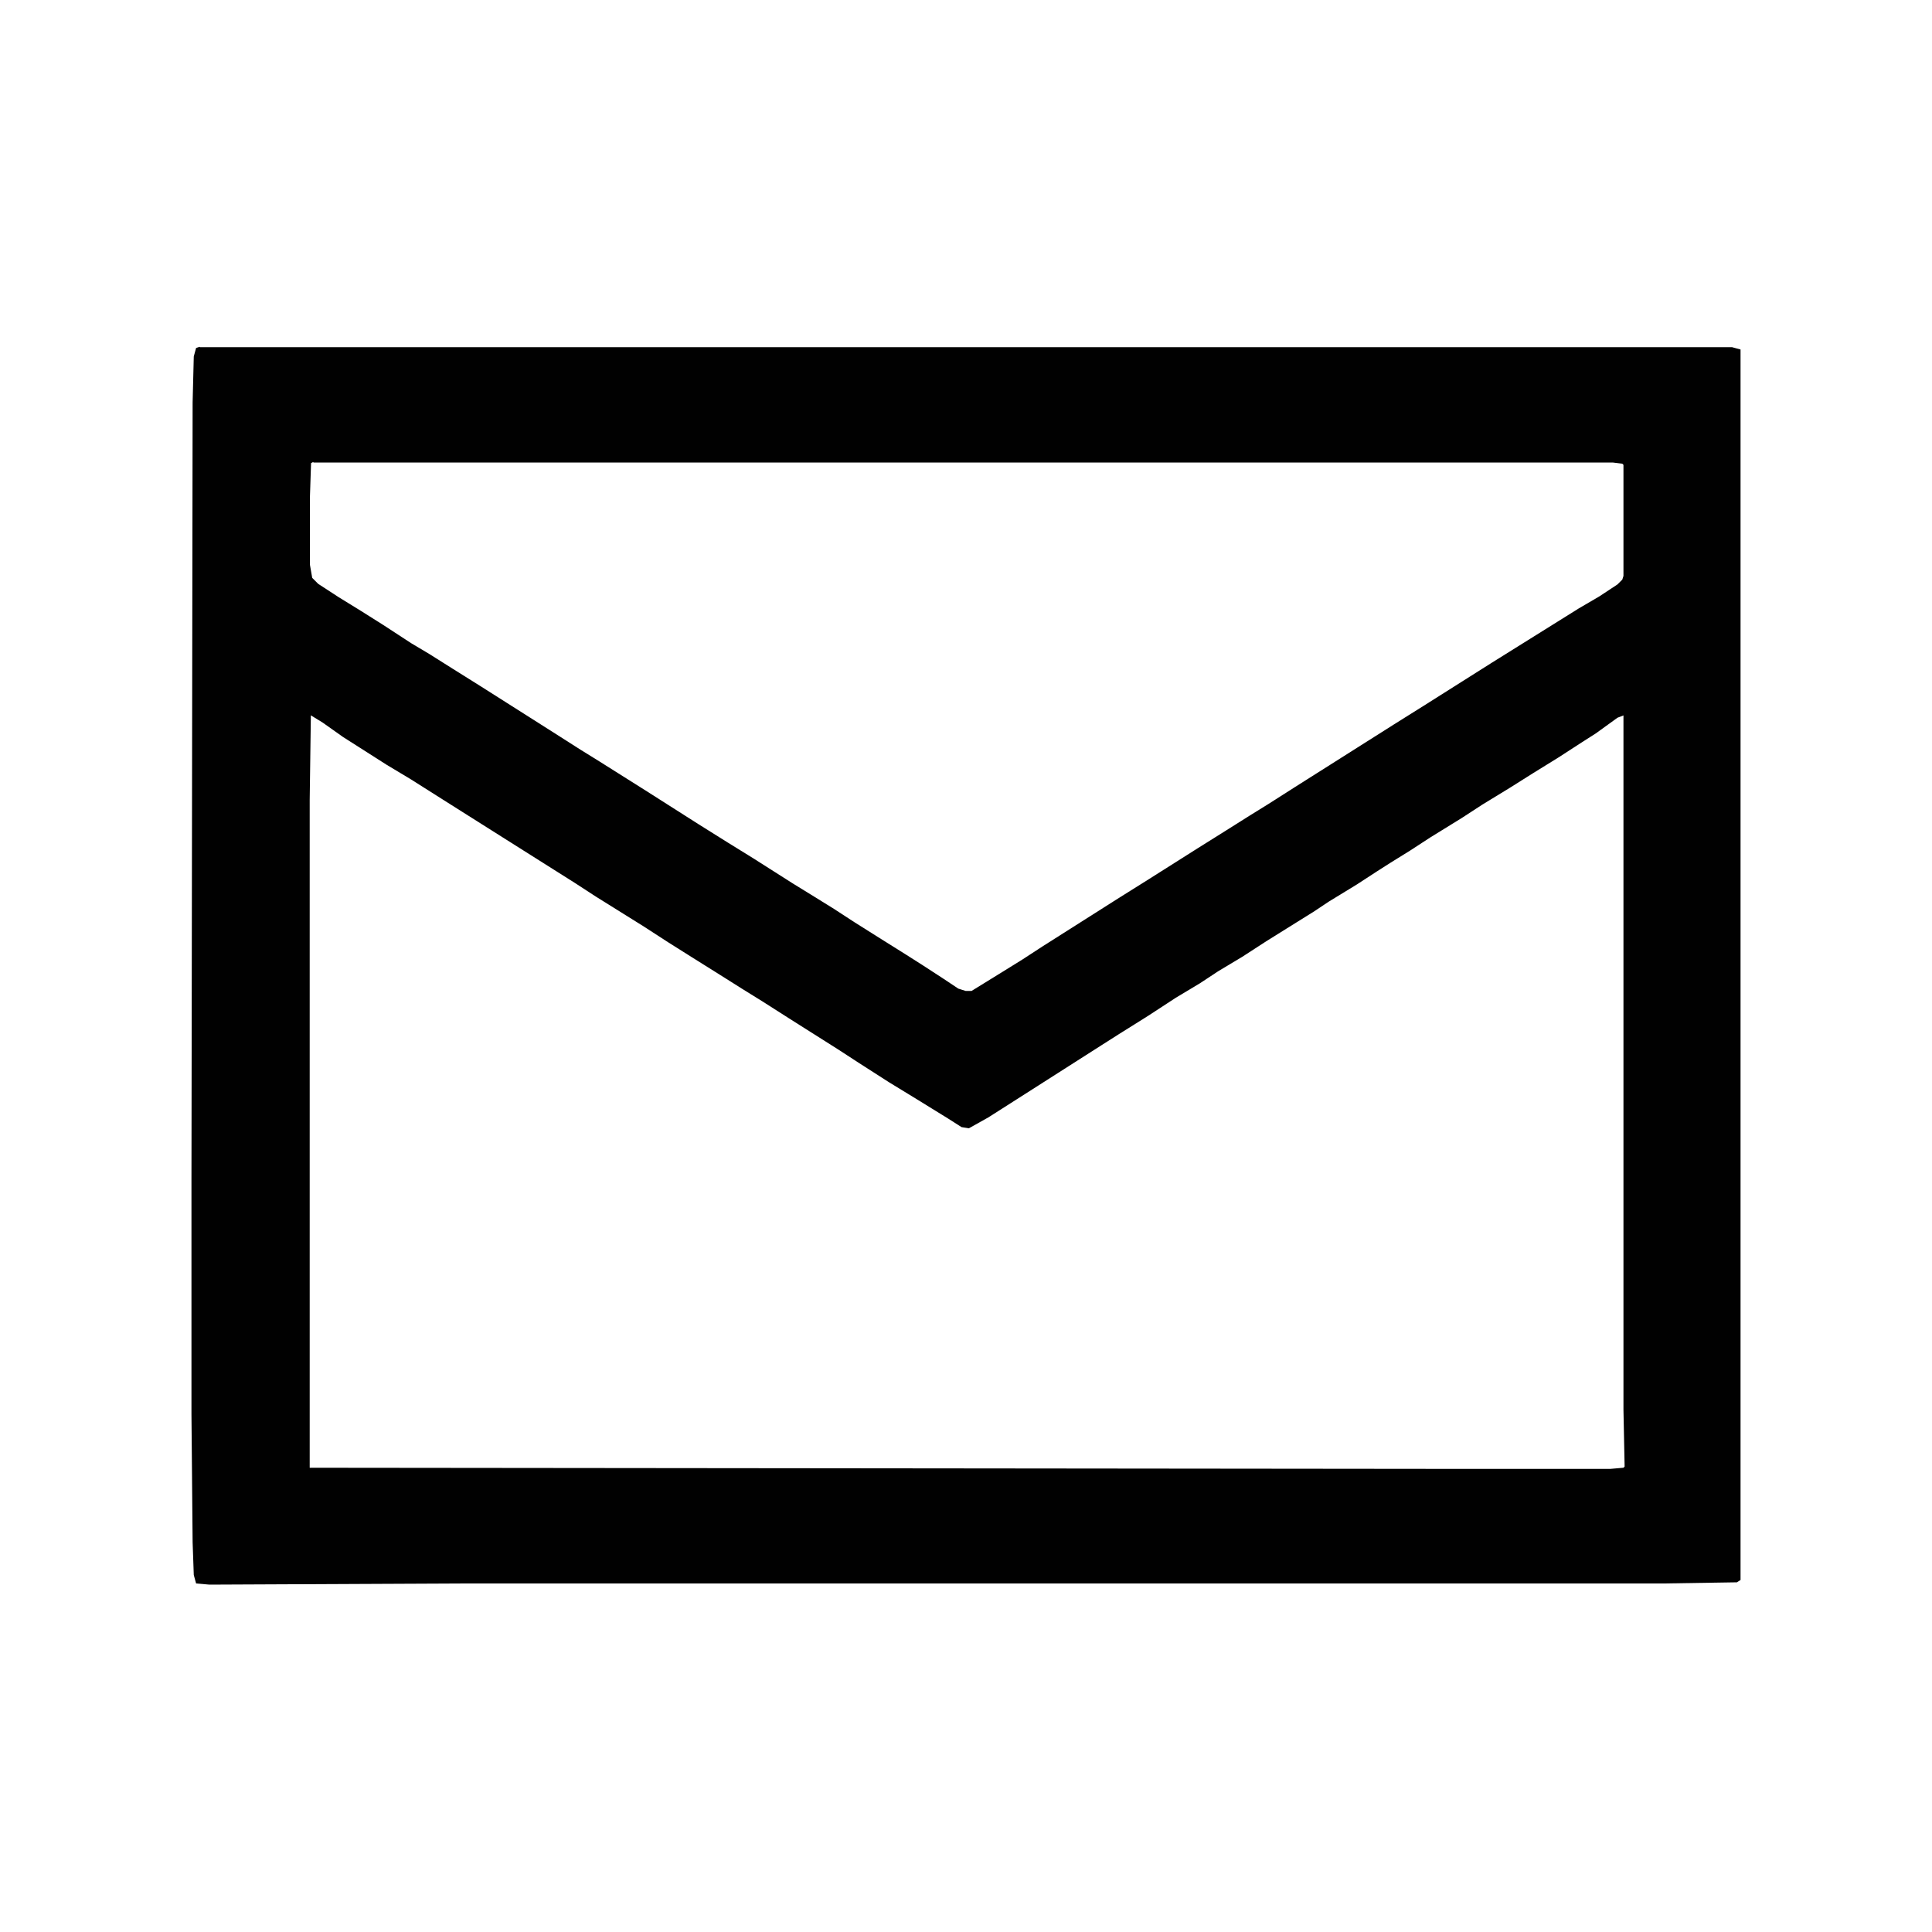<?xml version="1.0" encoding="UTF-8"?>
<svg id="Layer_1" xmlns="http://www.w3.org/2000/svg" version="1.1" viewBox="0 0 100 100">
  <!-- Generator: Adobe Illustrator 29.5.1, SVG Export Plug-In . SVG Version: 2.1.0 Build 141)  -->
  <defs>
    <style>
      .st0 {
        fill: #010101;
      }
    </style>
  </defs>
  <path class="st0" d="M10.34,17.97h79.31l.44.12v63.69l-.19.12-3.81.06H23.84l-13,.06-.69-.06-.12-.44-.06-1.69-.06-6.62v-12.19l.06-40.19.06-2.38.12-.44.19-.06ZM16.22,23.91l-.12.06-.06,1.81v3.44l.12.69.31.31,1.06.69,1.12.69,1.19.75,1.44.94.94.56,1.19.75,1.5.94,3.75,2.38,1.38.88,1,.62,2.38,1.5,2.75,1.75,1.5.94,1.31.81,2.06,1.31,1.12.69,1,.62,1.06.69,1.19.75,1.5.94.88.56,1.06.69.75.5.38.12h.31l1.62-1,1-.62,1.06-.69,3.94-2.5,1.5-.94,2.56-1.62,1.5-.94,1.19-.75,1-.62,1.38-.88,2.56-1.62,2.56-1.62,1.5-.94,3.56-2.25,4.5-2.81,1.06-.62.94-.62.25-.25.06-.19v-5.75l-.06-.06-.5-.06H16.22ZM16.09,37.03l-.06,4.38v34.56l59.75.06h7.56l.69-.06.06-.06-.06-2.94v-35.94l-.31.12-1.12.81-.69.44-1.25.81-1.31.81-1.19.75-1.44.88-1.06.69-1.62,1-1.06.69-1,.62-.69.44-1.06.69-1.44.88-.75.5-2.5,1.56-1.25.81-1.25.75-.94.62-1.25.75-1.44.94-1.5.94-.88.56-3.62,2.31-1.38.88-.88.56-1,.56-.38-.06-.69-.44-1.62-1-1.44-.88-1.56-1-1.06-.69-2.56-1.62-1.38-.88-1-.62-1.19-.75-1.5-.94-1.19-.75-1.25-.81-2.5-1.56-1.06-.69-5.94-3.75-2.56-1.62-1.25-.75-1.38-.88-.88-.56-1.06-.75-.62-.38Z"/>
</svg>